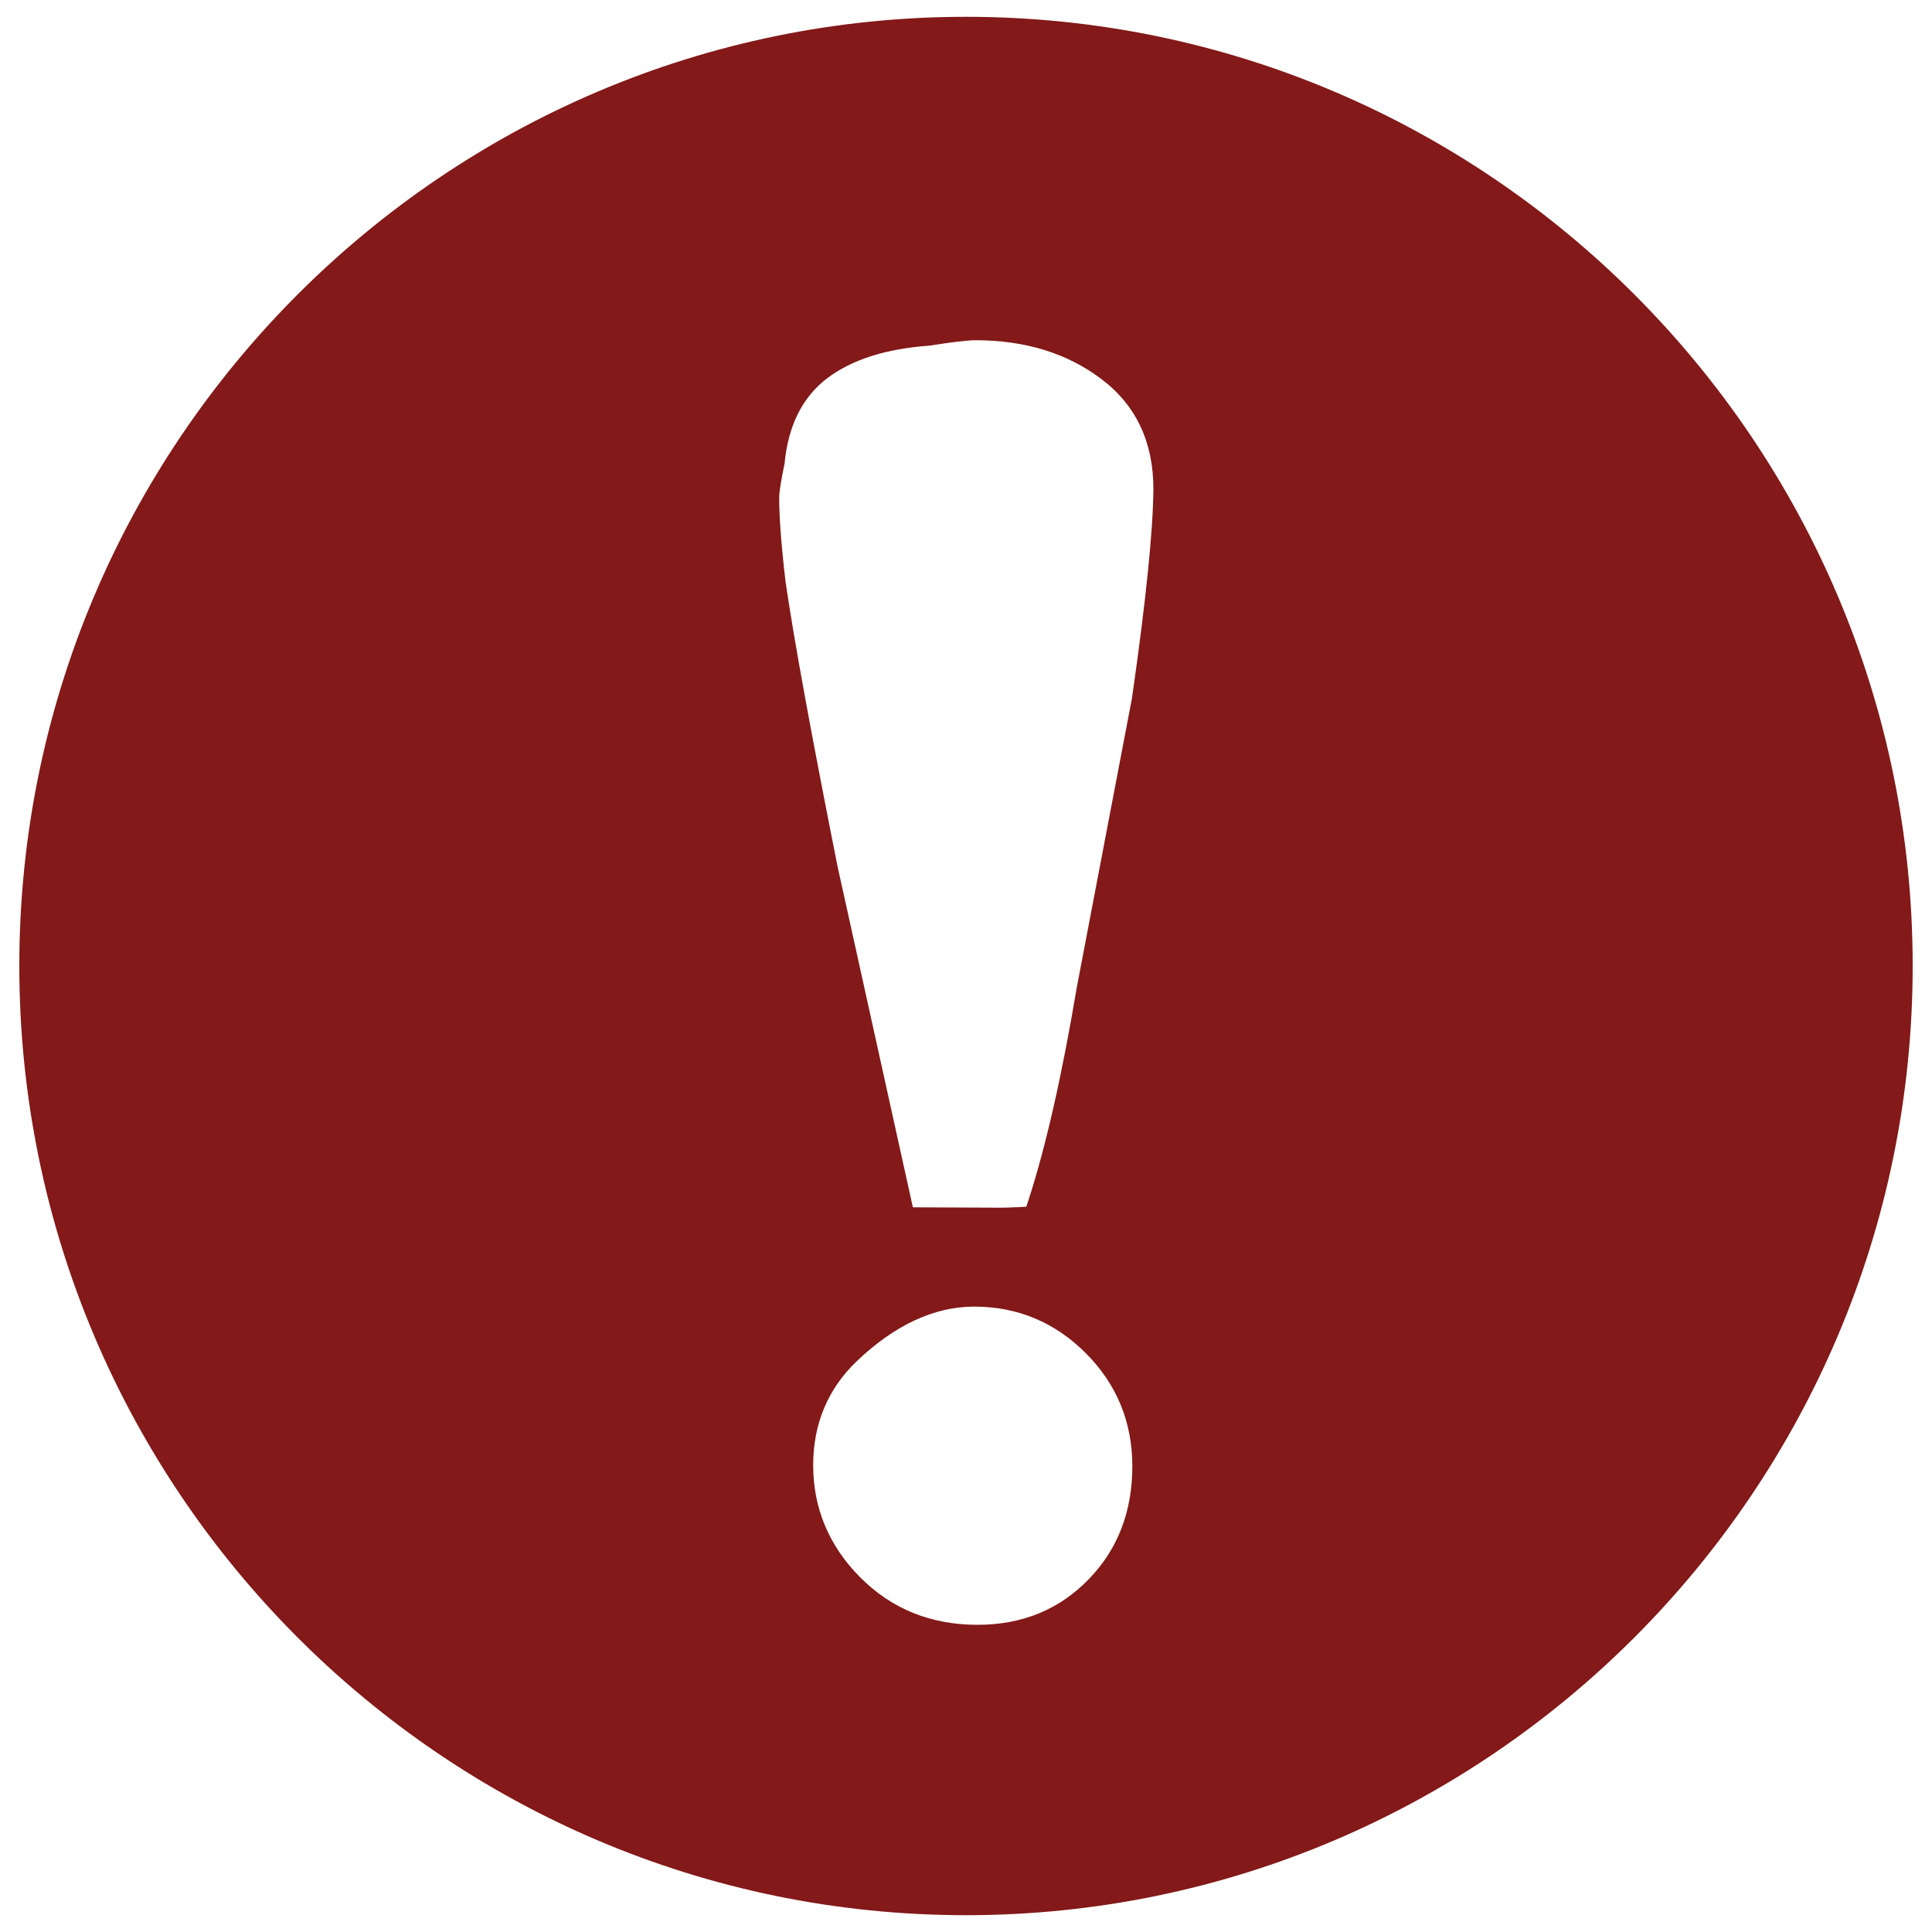 <?xml version="1.0" encoding="UTF-8" standalone="no"?>
<!-- Svg Vector Icons : http://www.onlinewebfonts.com/icon -->

<svg
   xmlns:dc="http://purl.org/dc/elements/1.1/"
   xmlns:cc="http://creativecommons.org/ns#"
   xmlns:rdf="http://www.w3.org/1999/02/22-rdf-syntax-ns#"
   xmlns:svg="http://www.w3.org/2000/svg"
   xmlns="http://www.w3.org/2000/svg"
   xmlns:sodipodi="http://sodipodi.sourceforge.net/DTD/sodipodi-0.dtd"
   xmlns:inkscape="http://www.inkscape.org/namespaces/inkscape"
   version="1.1"
   x="0px"
   y="0px"
   viewBox="0 0 1000 1000"
   enable-background="new 0 0 1000 1000"
   xml:space="preserve"
   id="svg8"
   sodipodi:docname="error.svg"
   inkscape:export-filename="/home/mahmood/git/bmi/Images/error.png"
   inkscape:export-xdpi="141.45799"
   inkscape:export-ydpi="141.45799"
   inkscape:version="0.92.1 unknown"><defs
     id="defs12" /><sodipodi:namedview
     pagecolor="#ffffff"
     bordercolor="#666666"
     borderopacity="1"
     objecttolerance="10"
     gridtolerance="10"
     guidetolerance="10"
     inkscape:pageopacity="0"
     inkscape:pageshadow="2"
     inkscape:window-width="1920"
     inkscape:window-height="1009"
     id="namedview10"
     showgrid="false"
     inkscape:zoom="0.236"
     inkscape:cx="-383.47458"
     inkscape:cy="500"
     inkscape:window-x="0"
     inkscape:window-y="34"
     inkscape:window-maximized="1"
     inkscape:current-layer="svg8" /><g
     id="g6"
     inkscape:label="g6"
     style="fill:#760000;fill-opacity:1"><path
       d="M 500,8.7 C 229.9,8.7 10,229.1 10,499.9 c 0,271 219.9,491.4 490,491.4 270.1,0 490,-220.4 490,-491.4 C 990,229.1 770.1,8.7 500,8.7 Z m 63.6,808.6 C 548.5,833 529.2,841 506,841 c -24.3,0 -44.6,-8.3 -60.8,-24.6 -16.2,-16.3 -24.3,-35.9 -24.3,-58 0,-21.4 7.6,-39.5 22.5,-53.8 19.7,-18.8 40.2,-28.3 60.8,-28.3 22.5,0 41.8,8.1 57.8,24.1 16,16 24.1,35.7 24.1,58.5 0,23.3 -7.5,43 -22.5,58.4 z m 22.3,-455.9 -28.6,149.9 c -7.6,45.3 -16,82.3 -25,110 l -1.1,3.3 c 0,0 -9.1,0.5 -12.7,0.5 l -46,-0.2 -39,-176.5 C 419.8,379.5 411,331.3 406.6,301.1 c -2.3,-19.5 -3.3,-33.9 -3.3,-43.4 0,-2.8 0.9,-8.8 2.8,-17.8 1.8,-19.3 9.1,-34.4 22.3,-44.3 12.7,-9.5 30.2,-15.1 52.7,-16.7 12,-1.9 20,-2.8 23.7,-2.8 25.7,0 47.5,6.7 65,19.9 18.1,13.5 27.2,32.7 27.2,57.1 -0.2,21.5 -3.7,56.8 -11.1,108.3 z"
       id="path4"
       inkscape:connector-curvature="0"
       style="opacity:0.9;fill:#760000;fill-opacity:1" /></g></svg>
